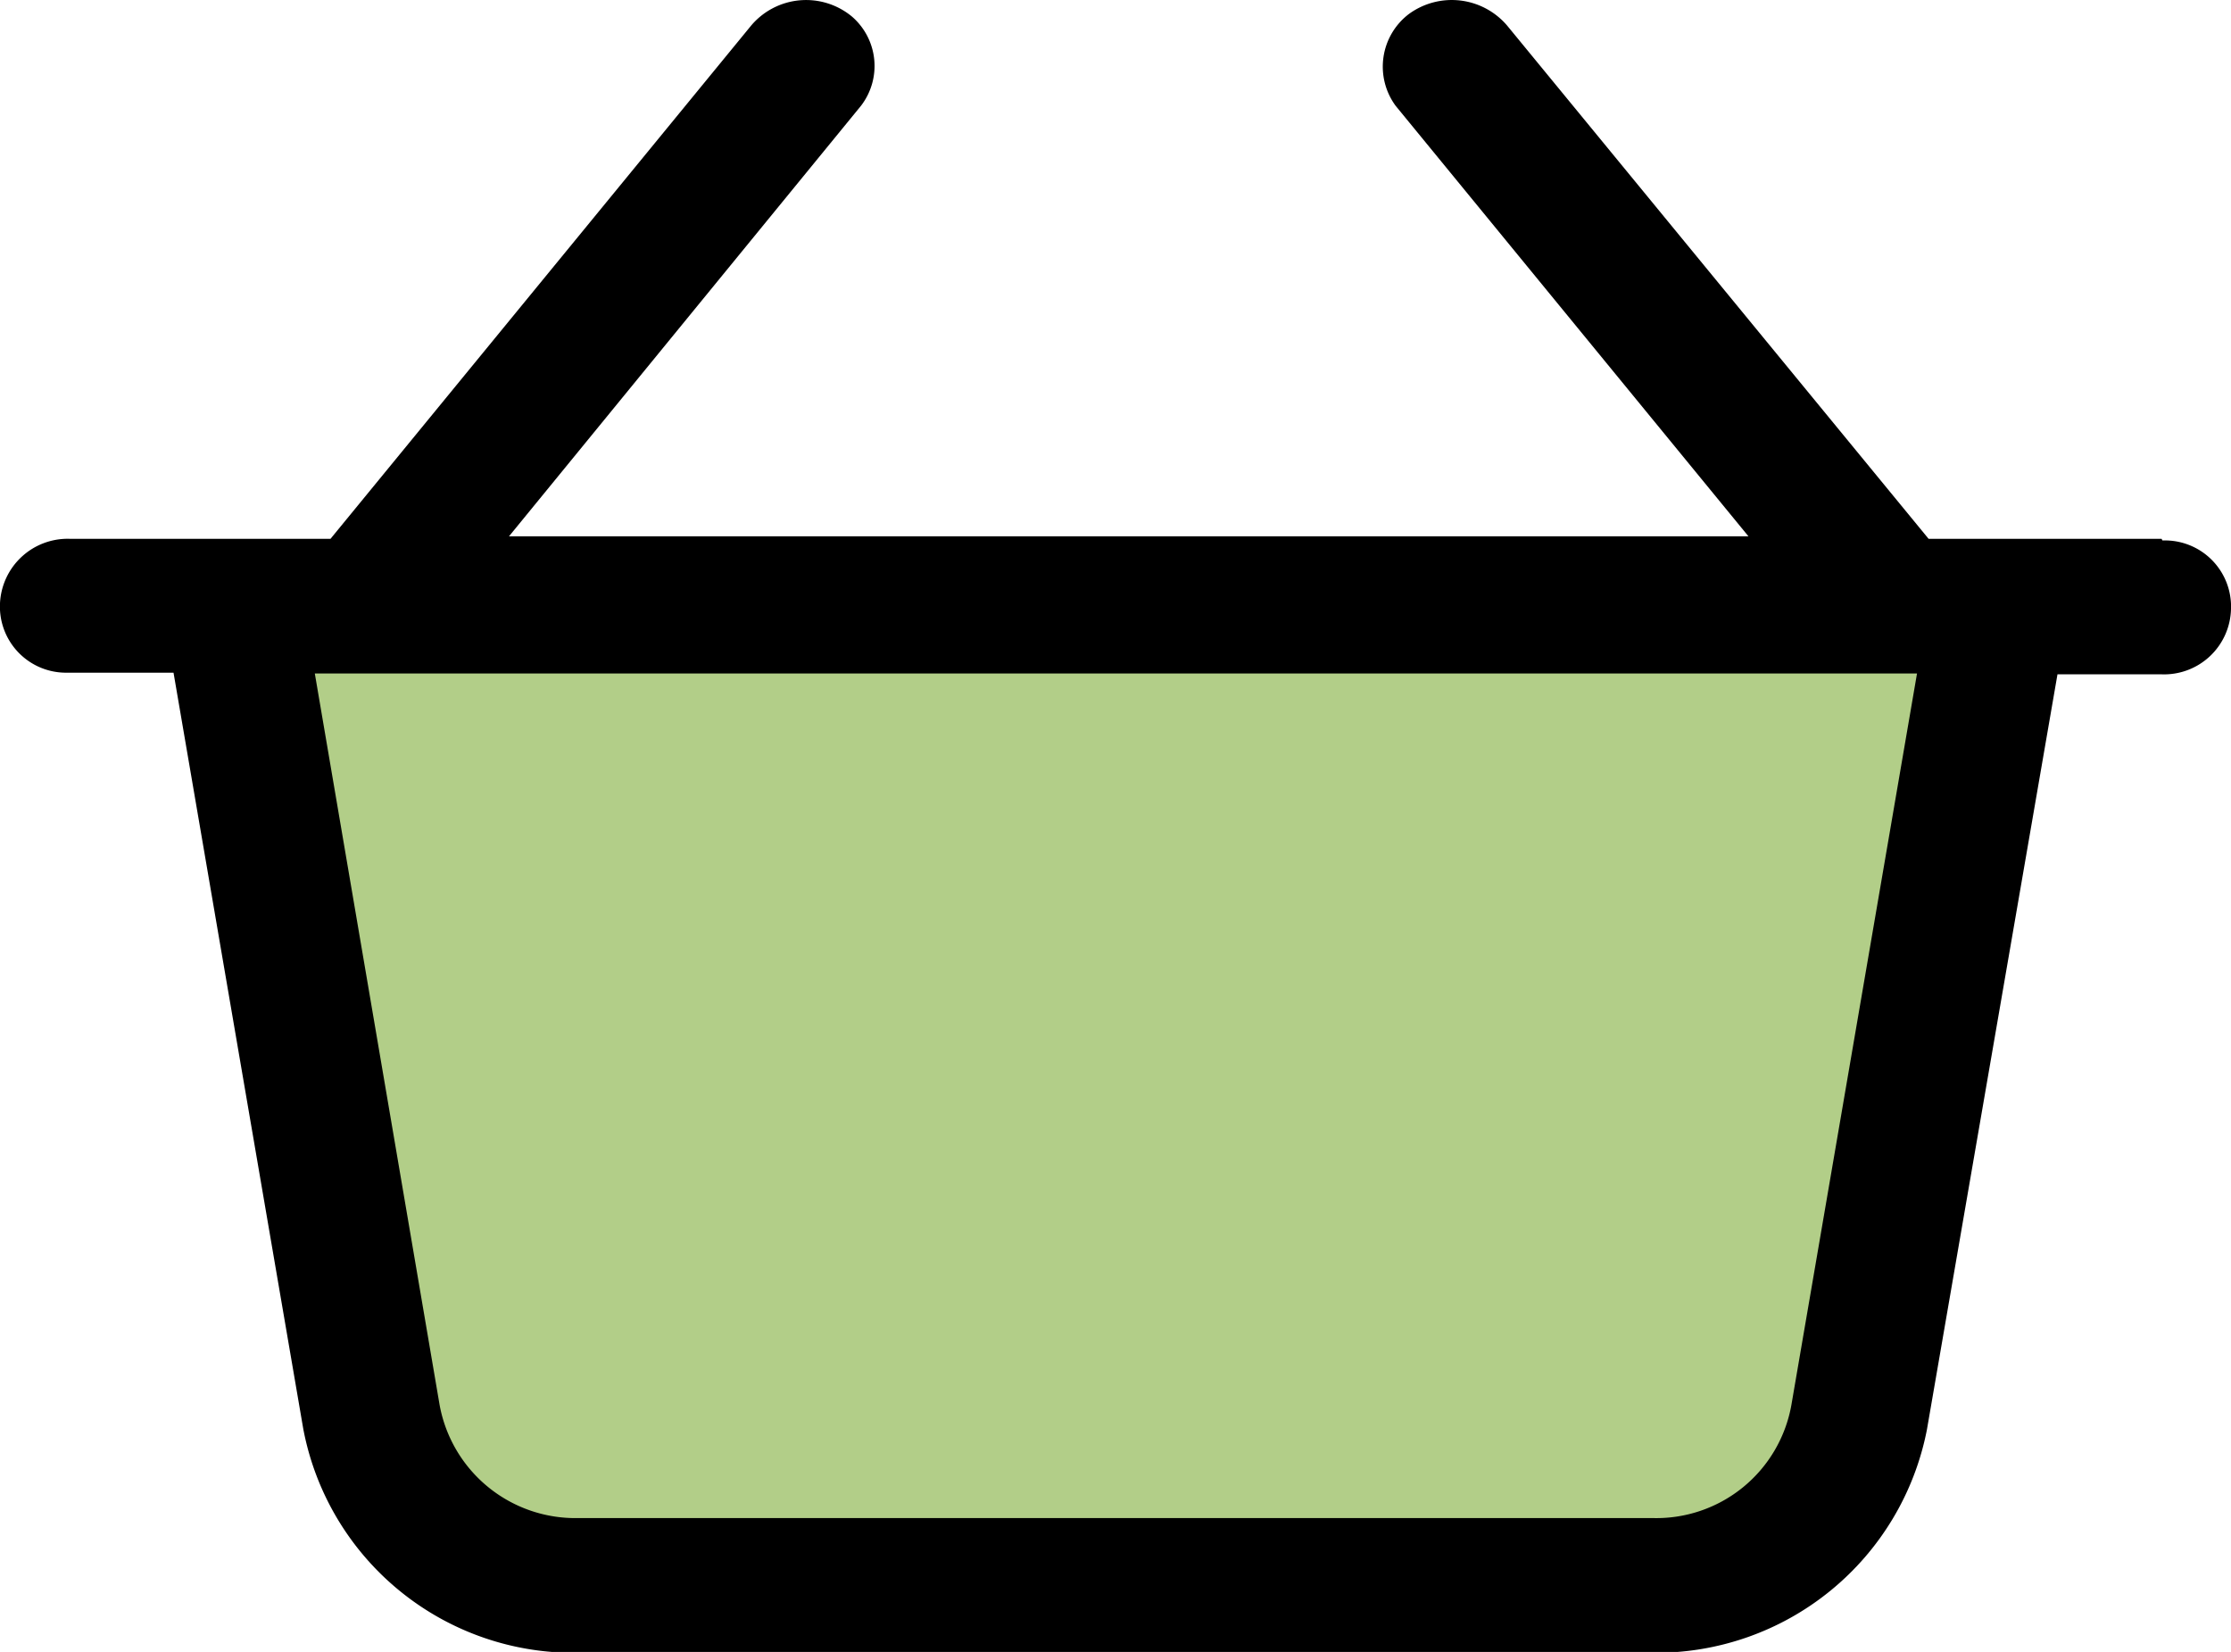 <svg xmlns="http://www.w3.org/2000/svg" viewBox="0 0 27 19.99"><g id="Слой_2" data-name="Слой 2"><g id="Слой_1-2" data-name="Слой 1"><path d="M26.16 6.52h-2.82L18.24.31a.88.88 0 00-1.19-.14.8.8 0 00-.16 1.11l4.27 5.21h-15l4.26-5.21A.79.79 0 0010.31.2a.87.87 0 00-1.22.11L4 6.52H.84A.82.82 0 000 7.3a.8.8 0 00.78.84H2.1l1.57 9.15A3.33 3.33 0 007 20h13a3.34 3.34 0 003.32-2.7l1.58-9.14h1.26a.81.81 0 00.84-.79.8.8 0 00-.78-.83h-.05z"/><path d="M21.68 17A1.66 1.66 0 0120 18.37H7A1.67 1.67 0 015.32 17L3.81 8.15H23.2z" fill="#b2ce88"/></g></g></svg>